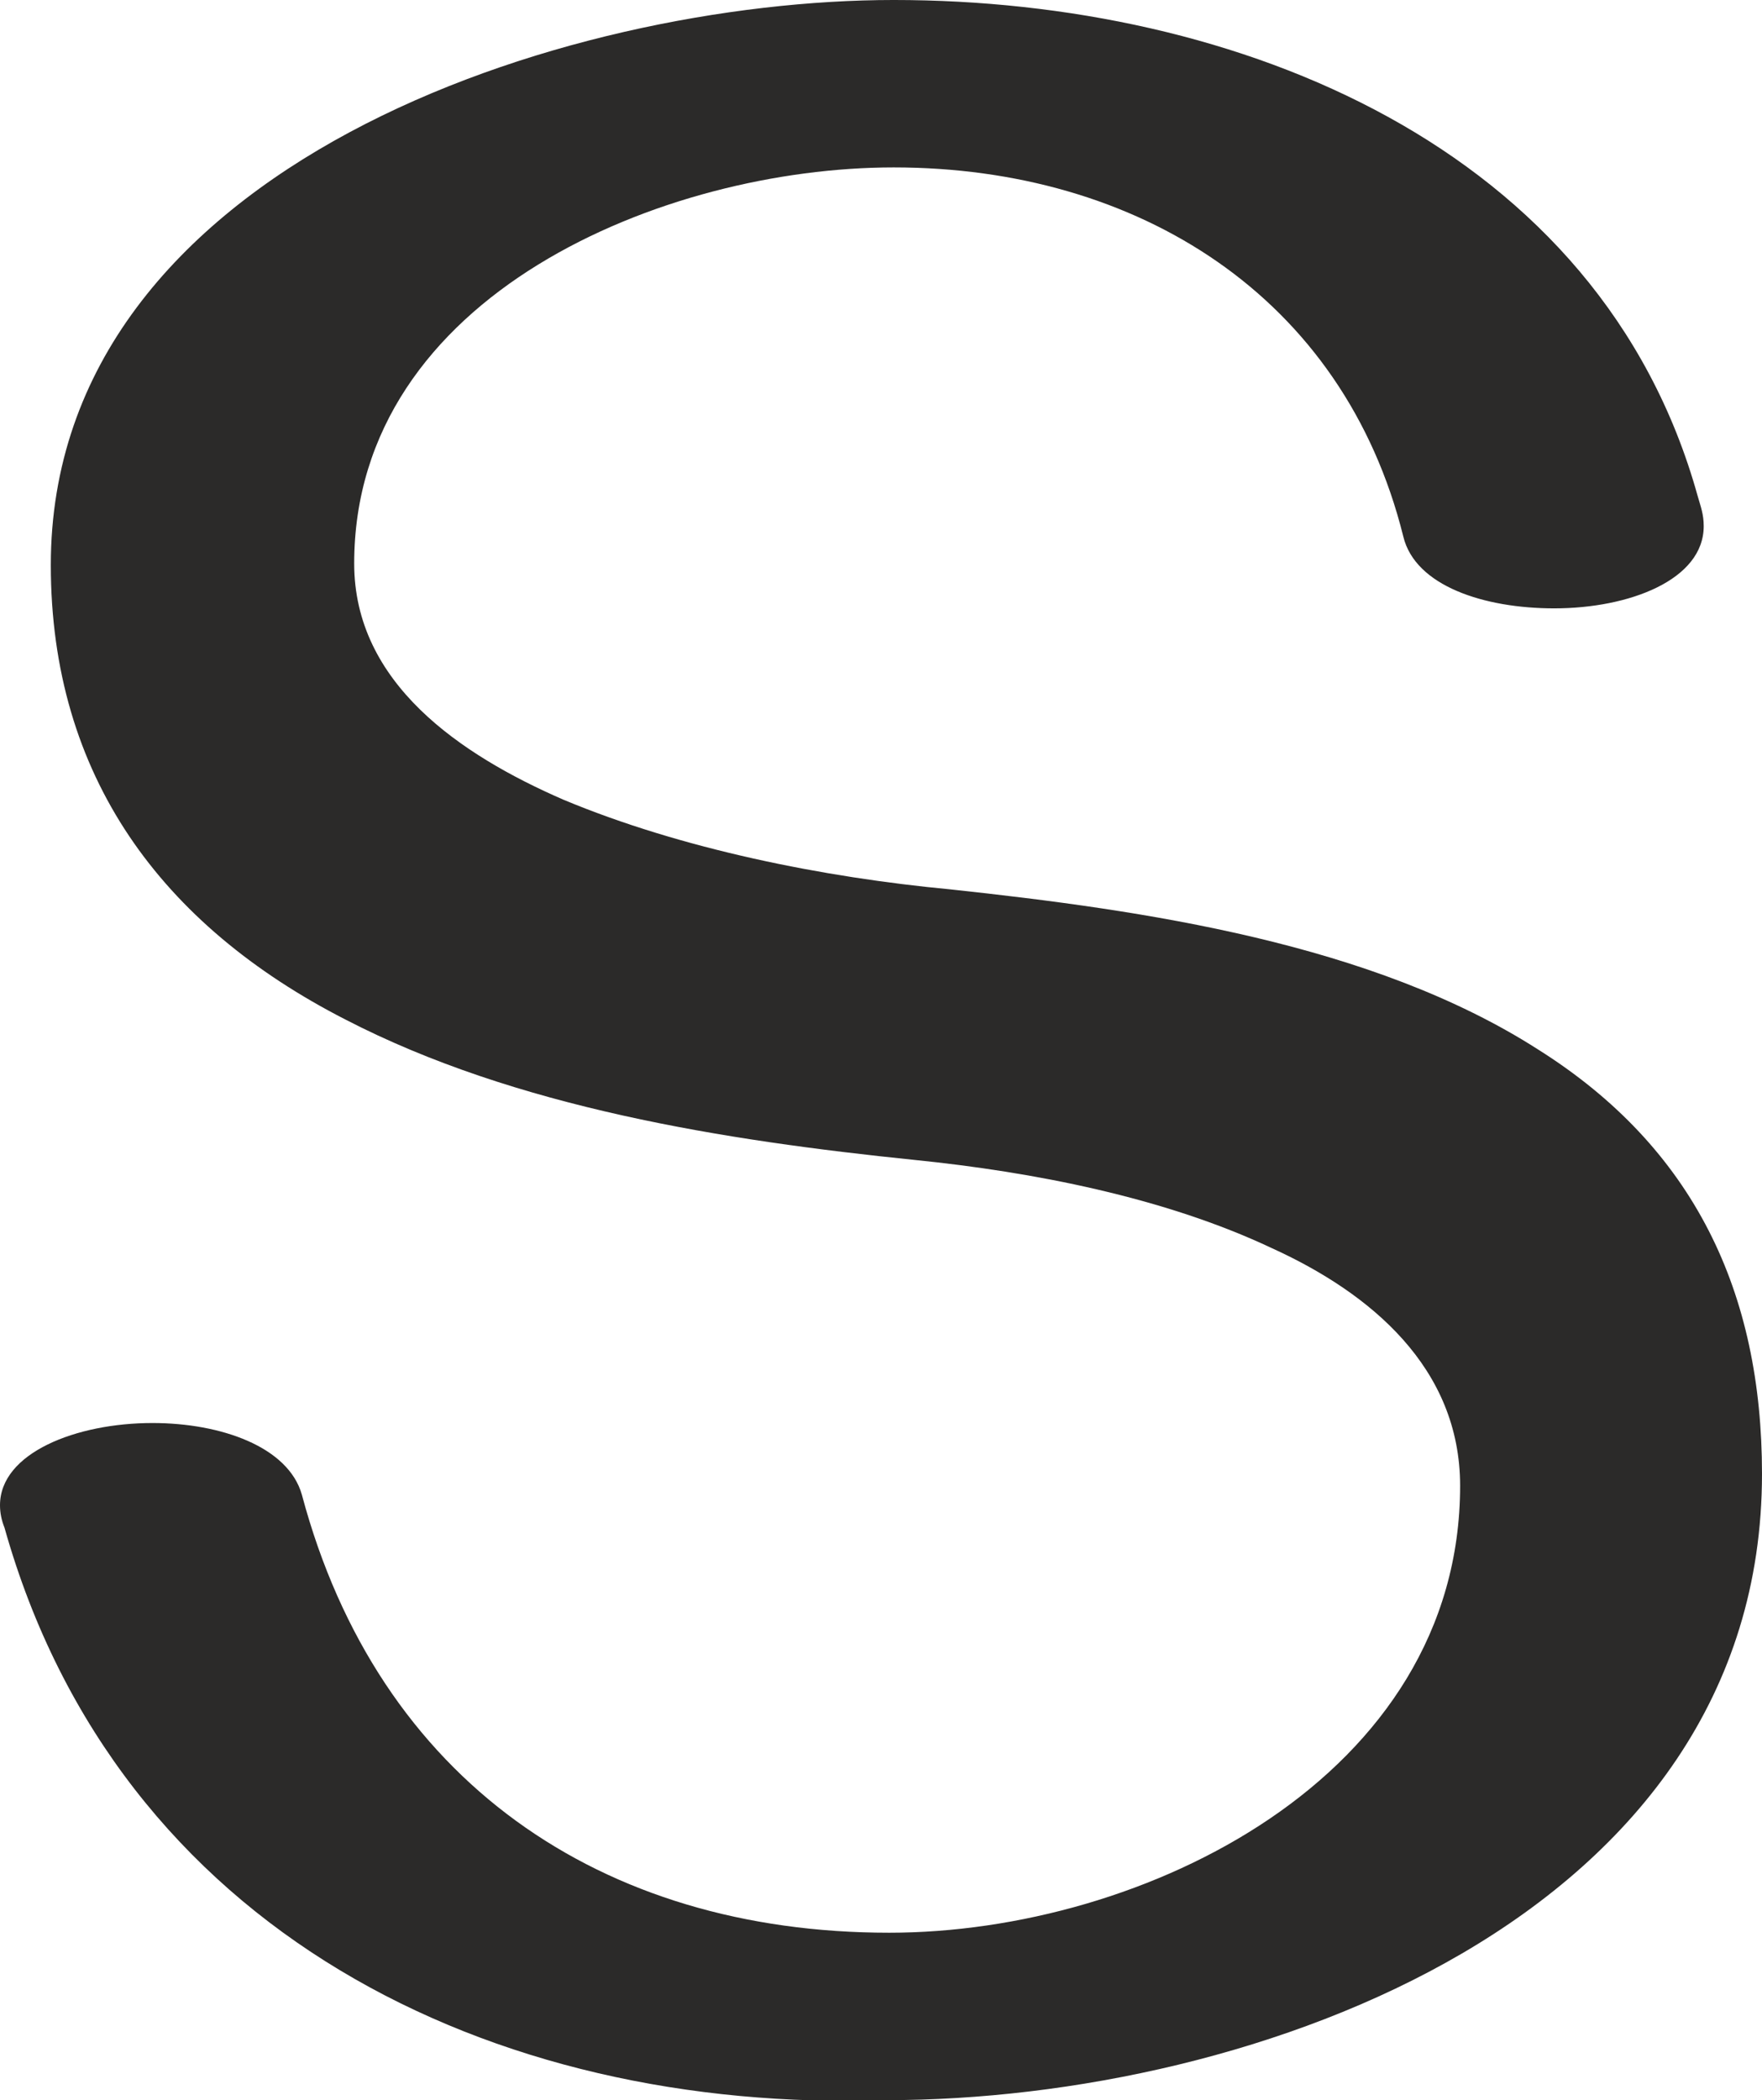 <?xml version="1.0" encoding="UTF-8"?>
<!DOCTYPE svg PUBLIC "-//W3C//DTD SVG 1.1//EN" "http://www.w3.org/Graphics/SVG/1.1/DTD/svg11.dtd">
<!-- Creator: CorelDRAW X8 -->
<svg xmlns="http://www.w3.org/2000/svg" xml:space="preserve" width="1179px" height="1405px" version="1.1" style="shape-rendering:geometricPrecision; text-rendering:geometricPrecision; image-rendering:optimizeQuality; fill-rule:evenodd; clip-rule:evenodd"
viewBox="0 0 1179 1405"
 xmlns:xlink="http://www.w3.org/1999/xlink">
 <defs>
  <style type="text/css">
   <![CDATA[
    .fil0 {fill:#2B2A29;fill-rule:nonzero}
   ]]>
  </style>
 </defs>
 <g id="Layer_x0020_1">
  <path class="fil0" d="M593 1405c246,0 586,-122 586,-419 0,-121 -45,-218 -150,-284 -111,-71 -263,-93 -393,-107 -85,-8 -180,-27 -259,-60 -69,-30 -140,-78 -140,-158 0,-180 208,-265 361,-265 163,0 301,86 341,247 8,33 54,48 101,48 50,0 100,-19 100,-55 0,-8 -2,-13 -4,-20 -65,-234 -308,-332 -538,-332 -219,0 -564,110 -564,378 0,141 74,241 197,304 114,59 254,81 381,94 79,8 167,25 239,59 66,30 126,80 126,159 0,195 -212,299 -382,299 -193,0 -342,-102 -393,-293 -9,-32 -54,-48 -100,-48 -51,0 -102,20 -102,55 0,5 1,10 3,15 76,270 326,392 590,383z"/>
 </g>
</svg>

